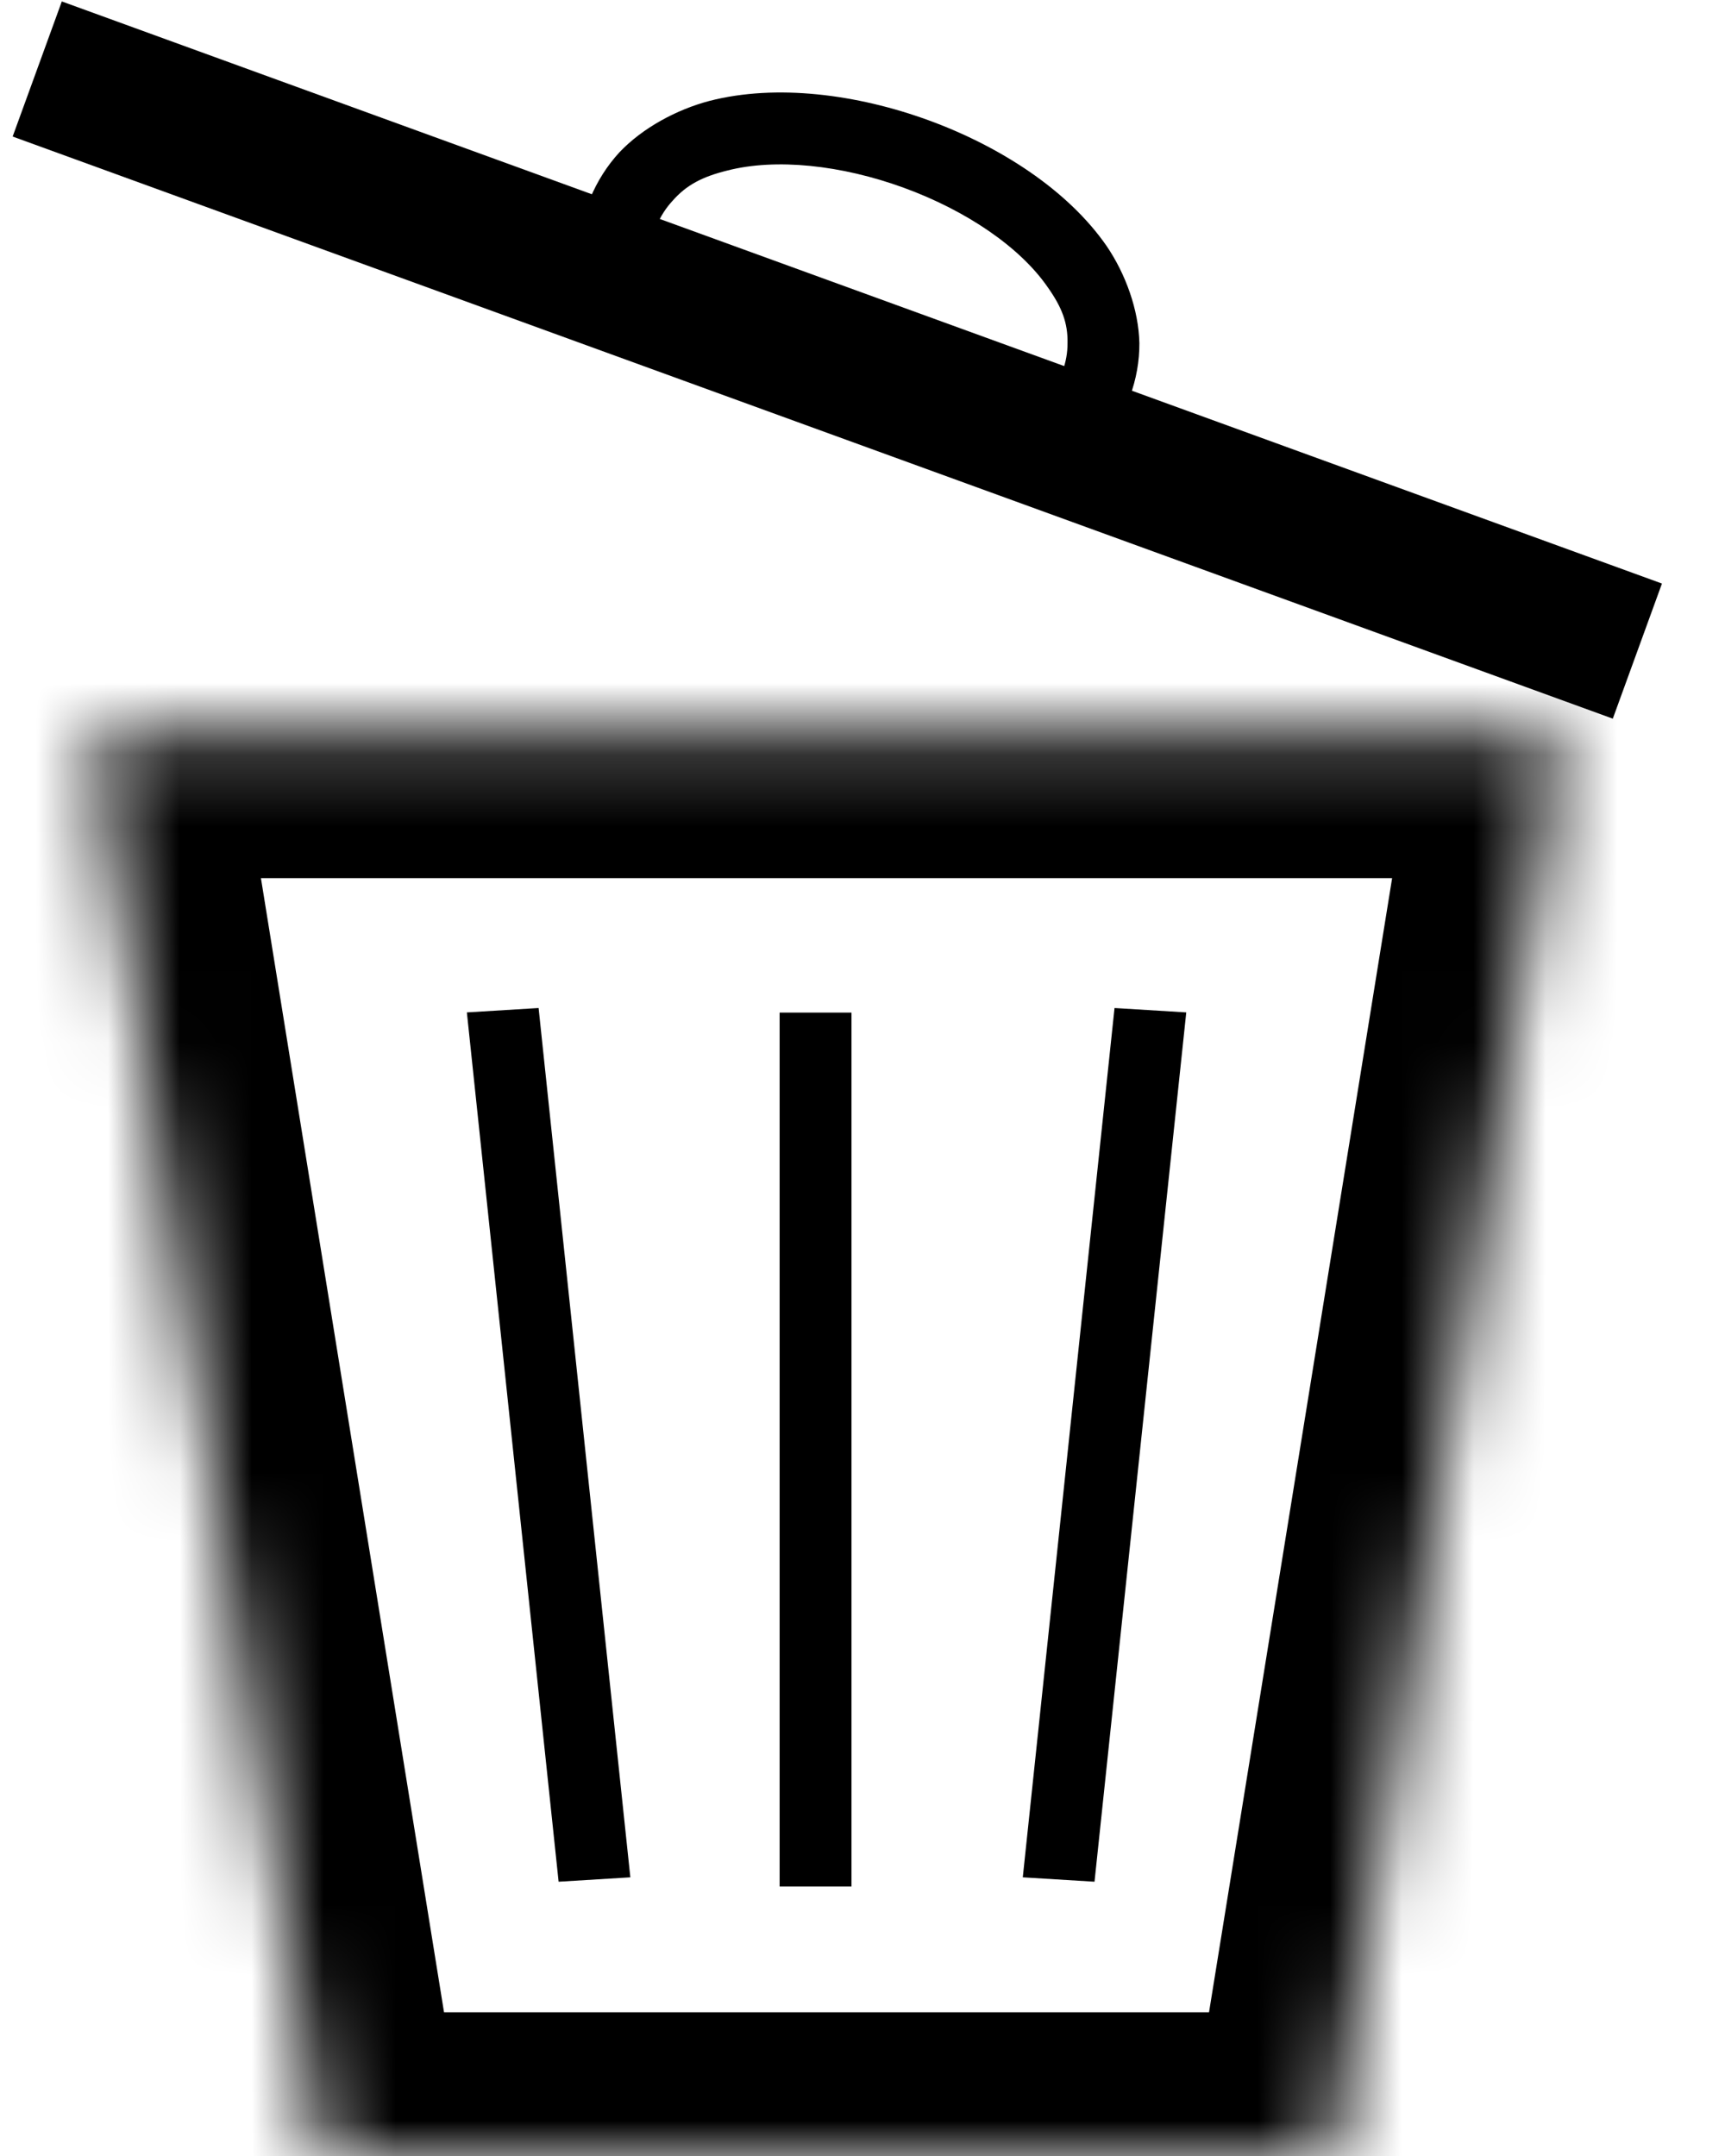 <svg width="24" height="30" viewBox="0 0 24 30" version="1.1" xmlns="http://www.w3.org/2000/svg" xmlns:xlink="http://www.w3.org/1999/xlink" xmlns:figma="http://www.figma.com/figma/ns">
<title>bin</title>
<desc>Created using Figma</desc>
<g id="Canvas" transform="translate(-46 -34)" figma:type="canvas">
<g id="bin" style="mix-blend-mode:normal;" figma:type="frame">
<g id="frame" style="mix-blend-mode:normal;" figma:type="vector">
<mask id="mask0_outline_ins">
<use xlink:href="#path0_fill" fill="white" transform="translate(47.282 44.219)"/>
</mask>
<g mask="url(#mask0_outline_ins)">
<use xlink:href="#path1_stroke_2x" transform="translate(47.282 44.219)" style="mix-blend-mode:normal;"/>
</g>
</g>
<g id="lid" style="mix-blend-mode:normal;" figma:type="frame">
<g id="Line" style="mix-blend-mode:normal;" figma:type="line">
<use xlink:href="#path2_stroke" transform="matrix(0.94 0.342 -0.342 0.94 46.176 35.9)" style="mix-blend-mode:normal;"/>
</g>
<g id="Line 2" style="mix-blend-mode:normal;" figma:type="vector">
<use xlink:href="#path3_stroke" transform="matrix(0.94 0.342 -0.342 0.94 55.407 34.928)" style="mix-blend-mode:normal;"/>
</g>
</g>
<g id="structure" style="mix-blend-mode:normal;" figma:type="frame">
<g id="Line 3" style="mix-blend-mode:normal;" figma:type="vector">
<use xlink:href="#path4_stroke" transform="matrix(3.94367e-17 -1 1 2.28325e-17 57.347 60.25)" style="mix-blend-mode:normal;"/>
</g>
<g id="Line 3" style="mix-blend-mode:normal;" figma:type="vector">
<use xlink:href="#path5_stroke" transform="matrix(-0.105 -0.995 0.998 -0.061 54.271 60.153)" style="mix-blend-mode:normal;"/>
</g>
<g id="Line 3" style="mix-blend-mode:normal;" figma:type="vector">
<use xlink:href="#path5_stroke" transform="matrix(0.105 -0.995 0.998 0.061 60.729 60.153)" style="mix-blend-mode:normal;"/>
</g>
</g>
</g>
</g>
<defs>
<path id="path0_fill" d="M 20.435 0L 0 0L 3.193 19.781L 17.242 19.781L 20.435 0Z"/>
<path id="path1_stroke_2x" d="M 0 0L 0 -2L -2.349 -2L -1.974 0.319L 0 0ZM 20.435 0L 22.41 0.319L 22.784 -2L 20.435 -2L 20.435 0ZM 17.242 19.781L 17.242 21.781L 18.945 21.781L 19.217 20.1L 17.242 19.781ZM 3.193 19.781L 1.219 20.1L 1.49 21.781L 3.193 21.781L 3.193 19.781ZM 0 2L 20.435 2L 20.435 -2L 0 -2L 0 2ZM 18.461 -0.319L 15.268 19.462L 19.217 20.1L 22.41 0.319L 18.461 -0.319ZM 17.242 17.781L 3.193 17.781L 3.193 21.781L 17.242 21.781L 17.242 17.781ZM 5.167 19.462L 1.974 -0.319L -1.974 0.319L 1.219 20.1L 5.167 19.462Z"/>
<path id="path2_stroke" d="M 0 0L 23.684 0L 23.684 -2L 0 -2L 0 0Z"/>
<path id="path3_stroke" d="M 0.564 2.68C 0.461 2.306 0.491 2.01 0.59 1.773C 0.697 1.496 0.868 1.312 1.163 1.114C 1.738 0.721 2.624 0.499 3.552 0.5C 4.481 0.501 5.353 0.724 5.902 1.113C 6.184 1.308 6.34 1.485 6.432 1.756C 6.517 1.988 6.534 2.281 6.412 2.658L 7.364 2.967C 7.545 2.408 7.544 1.882 7.37 1.411C 7.203 0.98 6.859 0.57 6.48 0.297C 5.705 -0.252 4.606 -0.499 3.553 -0.5C 2.499 -0.501 1.392 -0.255 0.598 0.289C 0.209 0.559 -0.148 0.961 -0.334 1.389C -0.527 1.854 -0.555 2.38 -0.4 2.945L 0.564 2.68Z"/>
<path id="path4_stroke" d="M 0 0.5L 12.16 0.5L 12.16 -0.5L 0 -0.5L 0 0.5Z"/>
<path id="path5_stroke" d="M 0 0.5L 12.157 0.5L 12.157 -0.5L 0 -0.5L 0 0.5Z"/>
</defs>
</svg>
